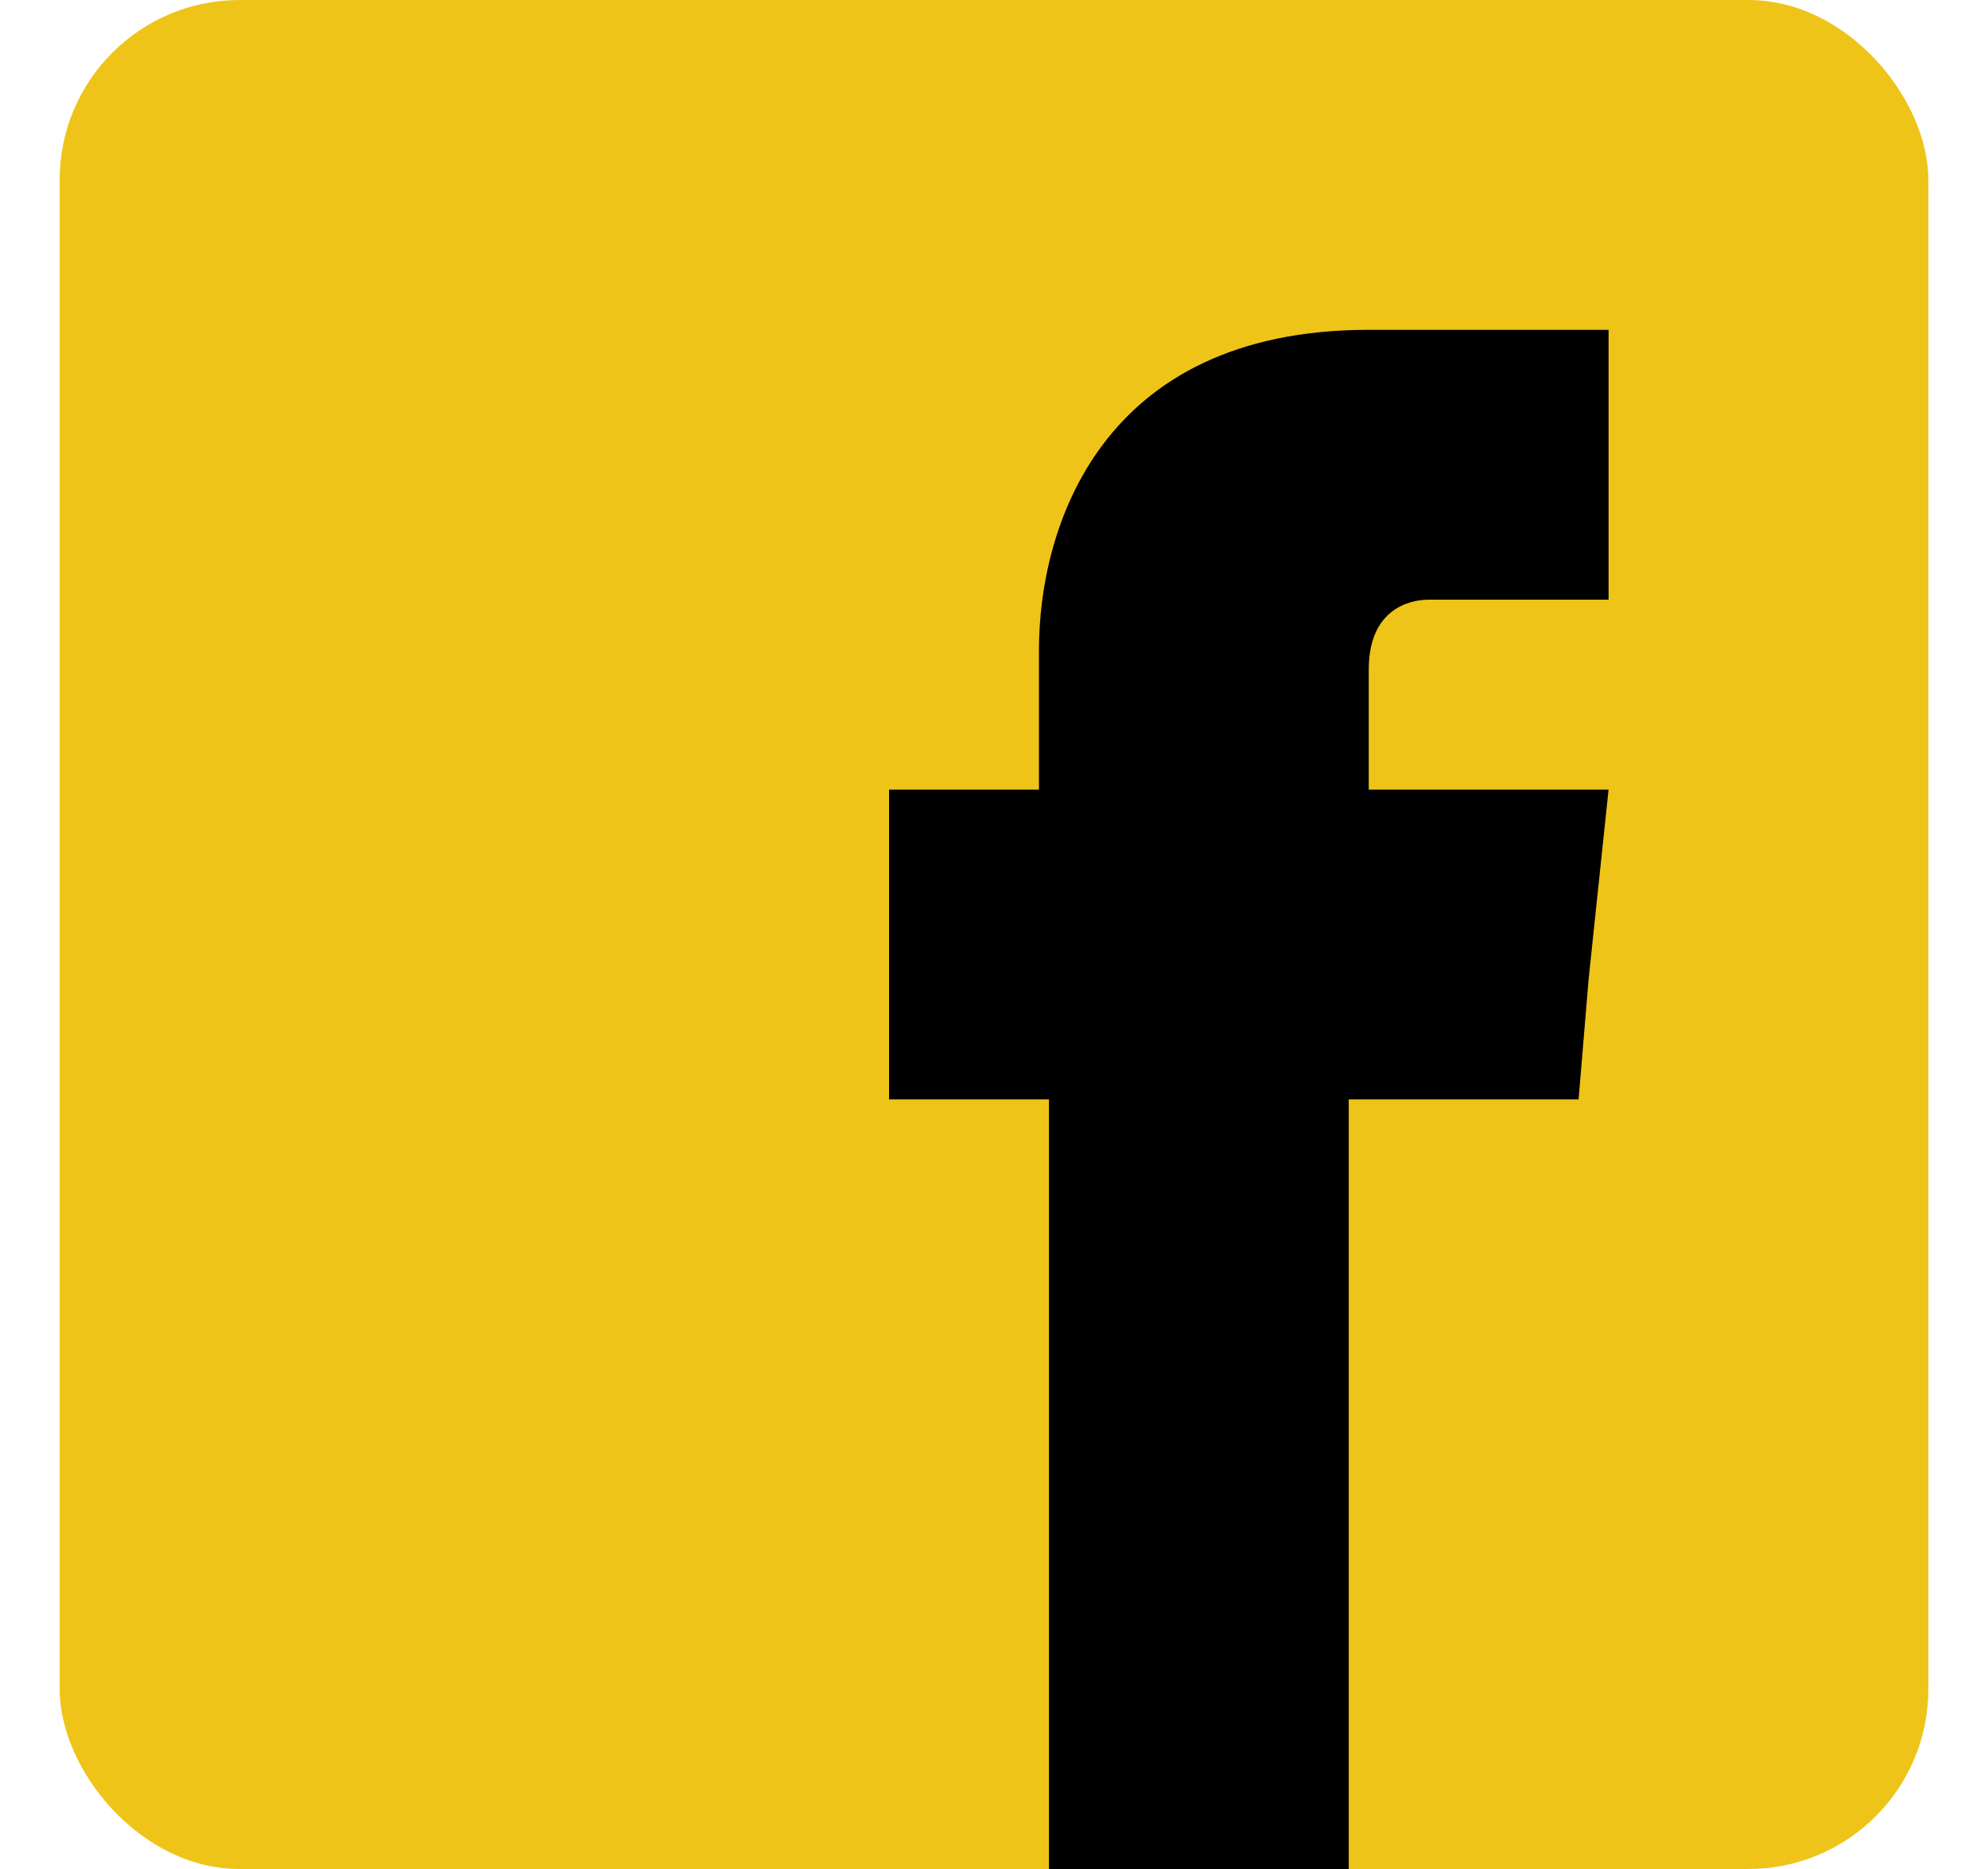<svg height="47" style="shape-rendering:geometricPrecision;text-rendering:geometricPrecision;image-rendering:optimizeQuality;fill-rule:evenodd;clip-rule:evenodd" viewBox="0 0 187 187" width="50" xml:space="preserve" xmlns="http://www.w3.org/2000/svg"><rect height="187" rx="18" ry="18" width="187" style="fill:#EFC418"/><path d="M131 79V67c0-6 4-7 6-7h18V33h-24c-27 0-33 20-33 32v14H83v31h16v77h30v-77h23l1-12 2-19h-24z" style="fill:#000000"/></svg>